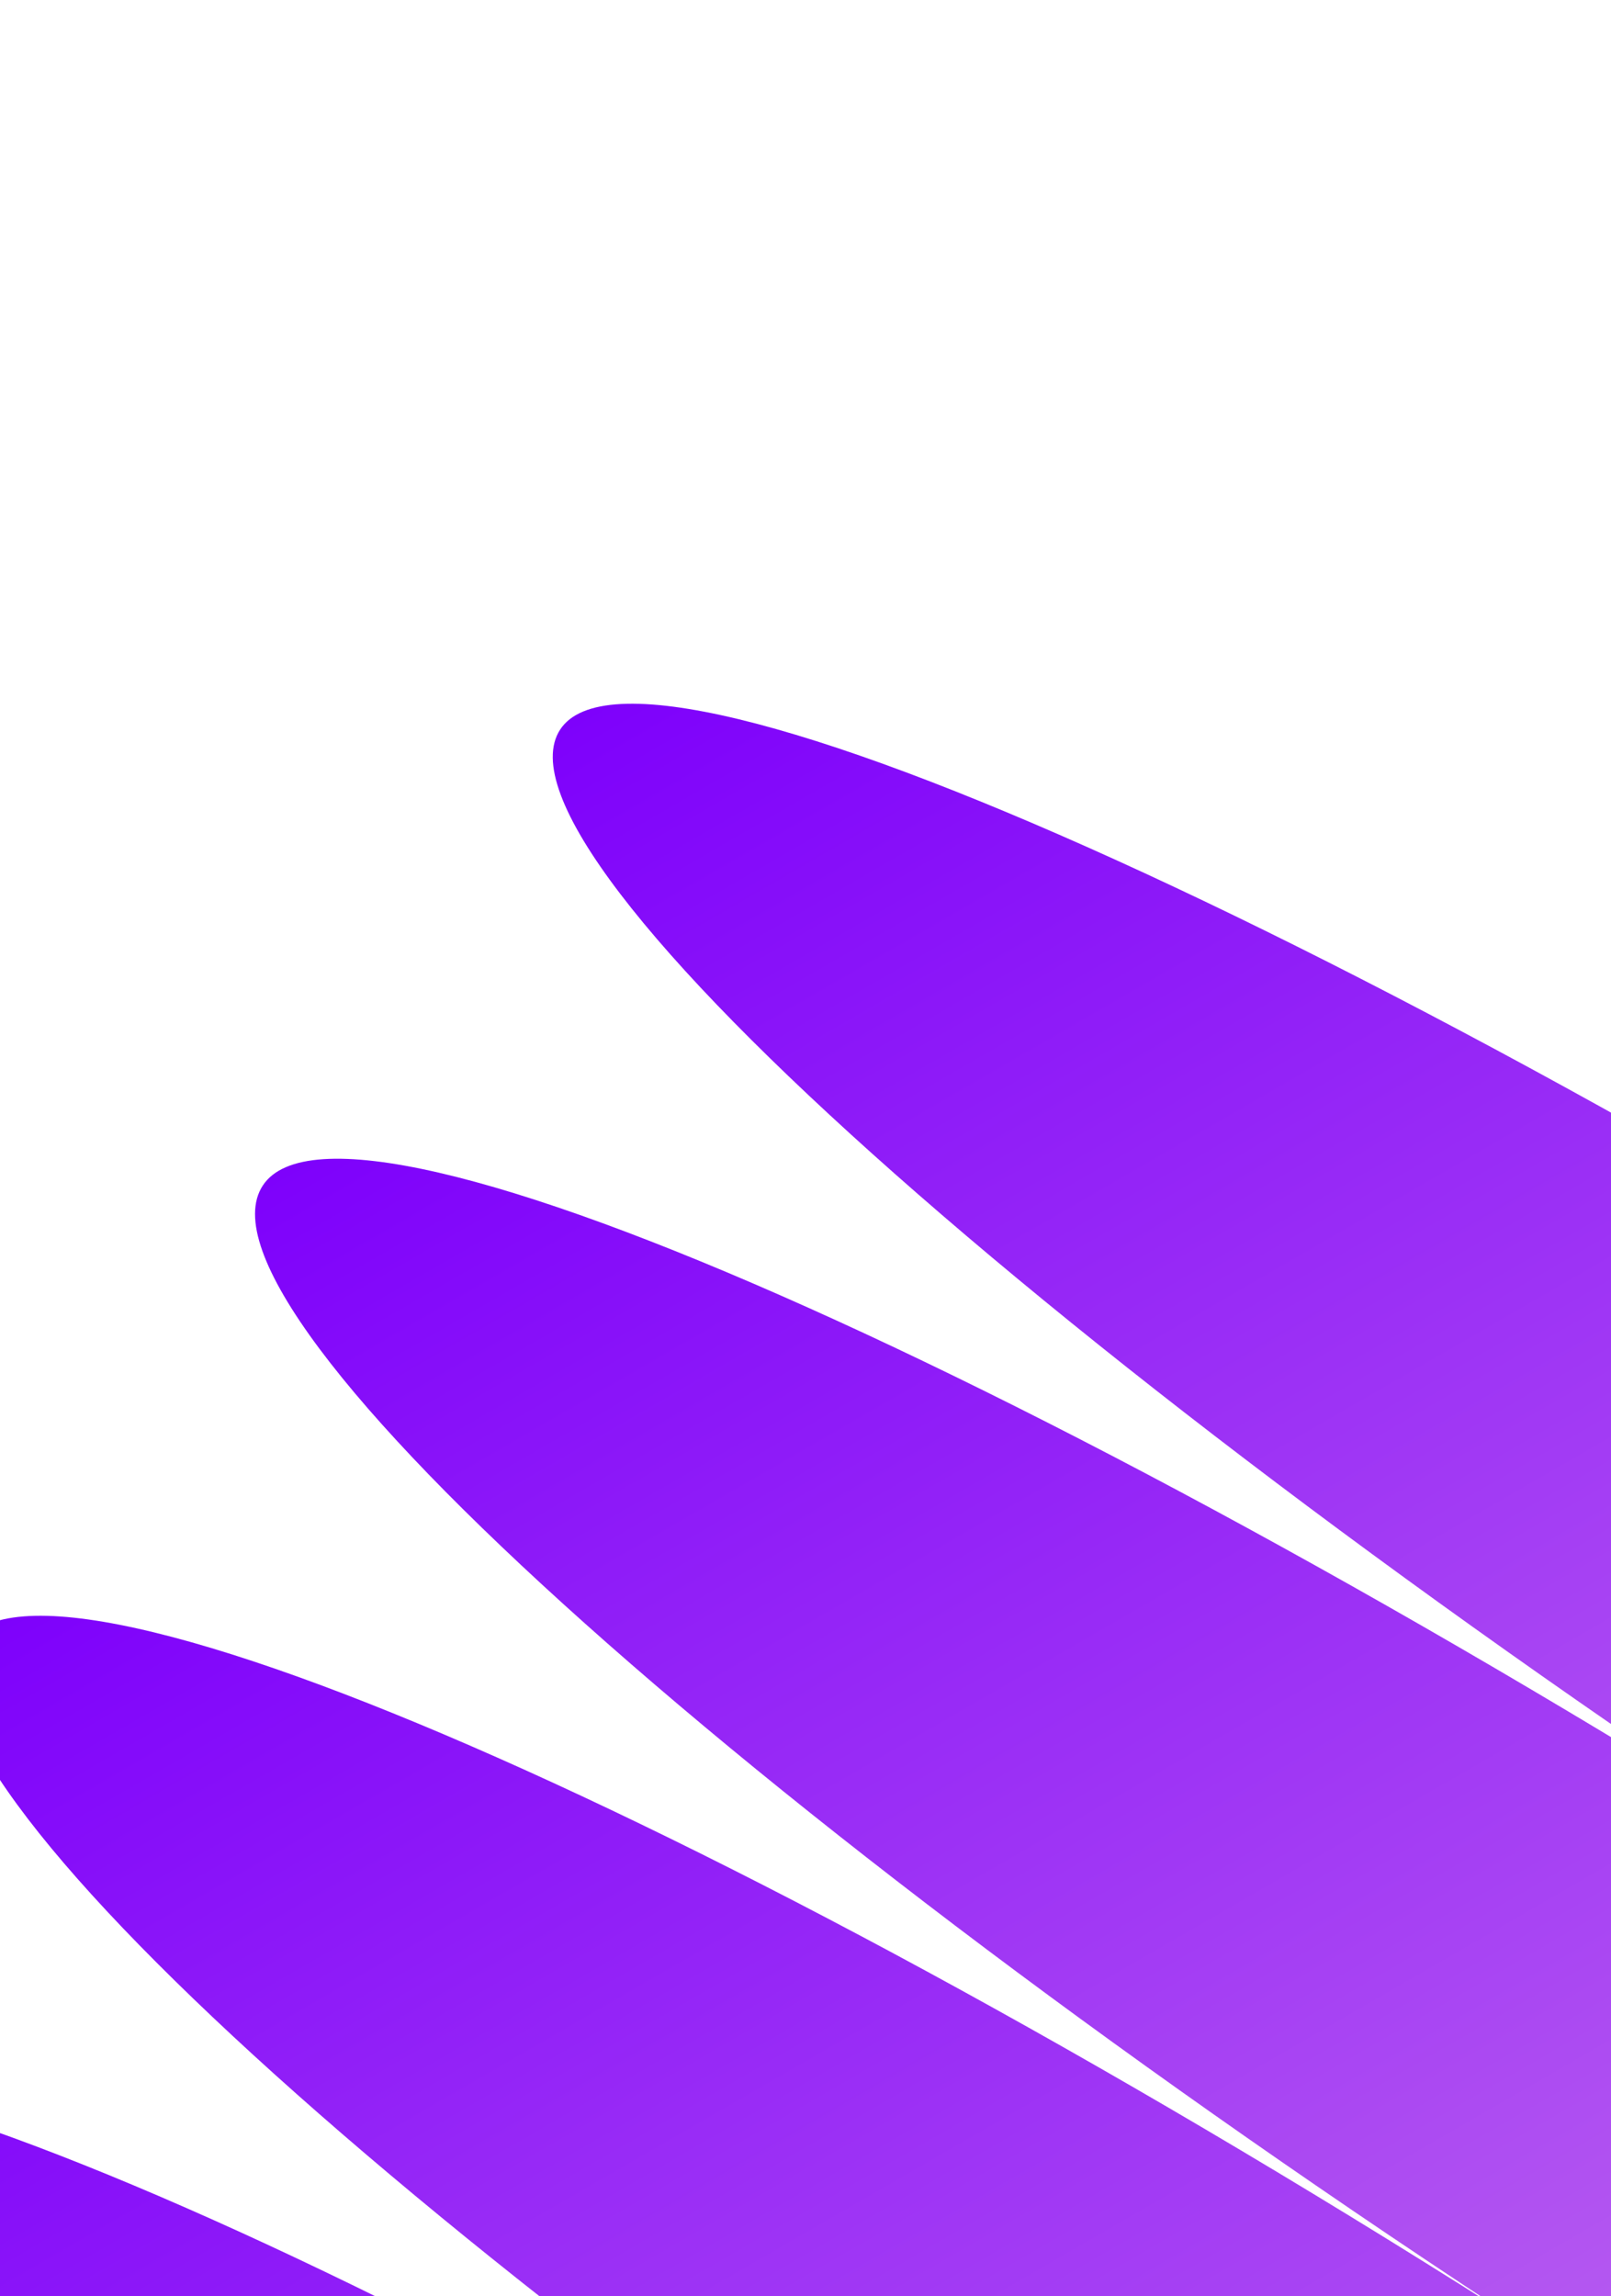 <svg xmlns="http://www.w3.org/2000/svg" viewBox="0 0 320 456" fill="none">
<path d="M343.478 936.467C323.445 958.204 190.911 900.821 47.675 808.387C-95.561 715.953 -198.995 621.076 -183.178 596.609C-167.36 572.143 -34.856 629.543 112.625 724.69C260.106 819.837 363.511 914.731 343.478 936.467Z" fill="url(#paint0_linear_15802_18758)"/>
<path d="M416.642 857.105C396.292 879.181 260.077 819.856 112.625 724.692C-34.856 629.545 -141.441 532.146 -125.32 507.386C-109.186 482.581 27.029 541.906 178.696 639.8C330.393 737.676 437.008 835.059 416.642 857.105Z" fill="url(#paint1_linear_15802_18758)"/>
<path d="M490.722 776.741C470.17 799.012 330.343 737.664 178.676 639.77C26.979 541.894 -82.9 442.132 -66.564 417.131C-50.228 392.131 89.552 453.466 245.482 554.102C401.394 654.708 511.274 754.47 490.722 776.741Z" fill="url(#paint2_linear_15802_18758)"/>
<path d="M565.388 695.806C544.734 718.175 401.458 654.672 245.516 554.083C89.603 453.477 -23.643 351.434 -7.205 326.335C9.233 301.237 152.509 364.739 312.667 468.058C472.795 571.394 586.041 673.437 565.388 695.806Z" fill="url(#paint3_linear_15802_18758)"/>
<path d="M640.083 614.806C619.489 637.141 472.757 571.408 312.629 468.072C152.501 364.736 35.788 260.509 52.196 235.428C68.575 210.364 215.276 276.113 379.65 382.162C544.04 488.24 660.707 592.454 640.083 614.806Z" fill="url(#paint4_linear_15802_18758)"/>
<path d="M714.505 534.132C694.054 556.305 544.045 488.24 379.655 382.162C215.265 276.084 95.03 169.784 111.265 144.88C127.5 119.977 277.508 188.042 446.115 296.85C614.721 405.657 734.956 511.958 714.505 534.132Z" fill="url(#paint5_linear_15802_18758)"/>
<defs>
<linearGradient id="paint0_linear_15802_18758" x1="-59.295" y1="523.89" x2="220.285" y2="1008.14" gradientUnits="userSpaceOnUse">
<stop stop-color="#7E01FB"/>
<stop offset="1" stop-color="#E5A6E7"/>
</linearGradient>
<linearGradient id="paint1_linear_15802_18758" x1="2.172" y1="432.592" x2="289.844" y2="930.856" gradientUnits="userSpaceOnUse">
<stop stop-color="#7E01FB"/>
<stop offset="1" stop-color="#E5A6E7"/>
</linearGradient>
<linearGradient id="paint2_linear_15802_18758" x1="64.53" y1="340.277" x2="360.304" y2="852.574" gradientUnits="userSpaceOnUse">
<stop stop-color="#7E01FB"/>
<stop offset="1" stop-color="#E5A6E7"/>
</linearGradient>
<linearGradient id="paint3_linear_15802_18758" x1="127.497" y1="247.423" x2="431.353" y2="773.717" gradientUnits="userSpaceOnUse">
<stop stop-color="#7E01FB"/>
<stop offset="1" stop-color="#E5A6E7"/>
</linearGradient>
<linearGradient id="paint4_linear_15802_18758" x1="190.493" y1="154.47" x2="502.444" y2="694.784" gradientUnits="userSpaceOnUse">
<stop stop-color="#7E01FB"/>
<stop offset="1" stop-color="#E5A6E7"/>
</linearGradient>
<linearGradient id="paint5_linear_15802_18758" x1="253.186" y1="61.868" x2="573.225" y2="616.192" gradientUnits="userSpaceOnUse">
<stop stop-color="#7E01FB"/>
<stop offset="1" stop-color="#E5A6E7"/>
</linearGradient>
</defs>
</svg>